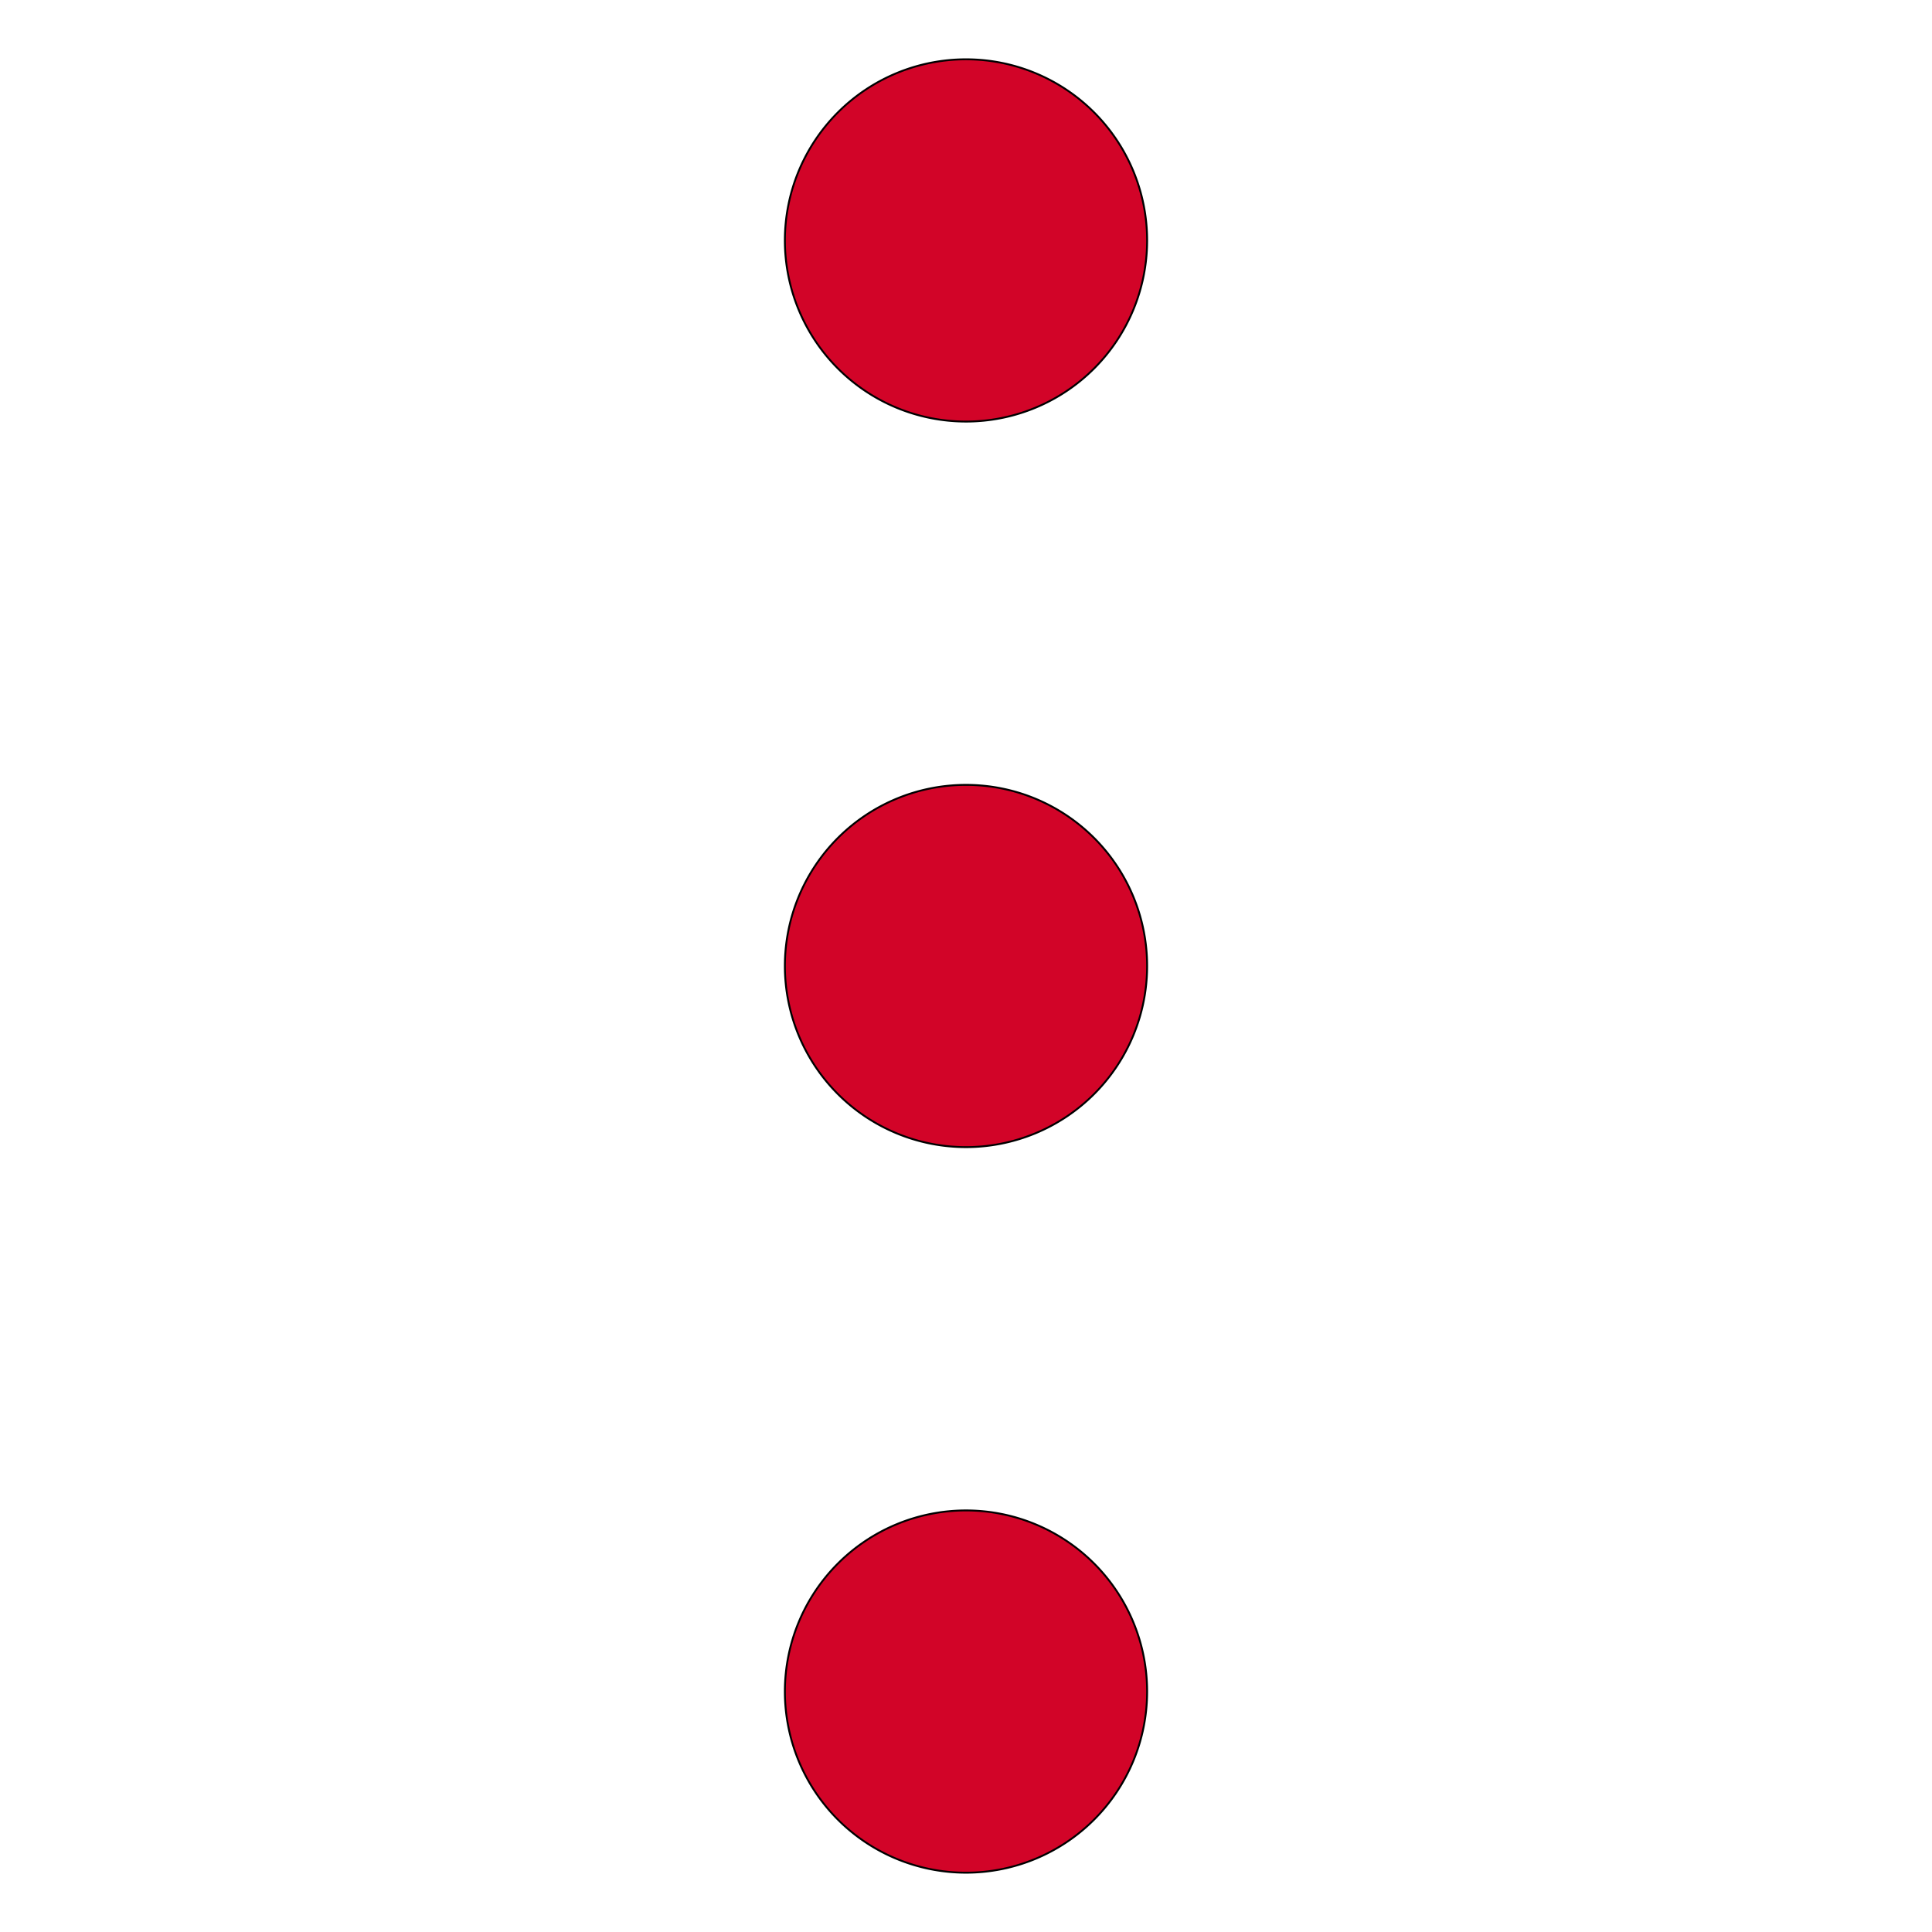 <?xml version="1.0" encoding="UTF-8" standalone="no"?>
<svg
   xmlns:dc="http://purl.org/dc/elements/1.1/"
   xmlns:cc="http://creativecommons.org/ns#"
   xmlns:rdf="http://www.w3.org/1999/02/22-rdf-syntax-ns#"
   xmlns:svg="http://www.w3.org/2000/svg"
   xmlns="http://www.w3.org/2000/svg"
   xmlns:sodipodi="http://sodipodi.sourceforge.net/DTD/sodipodi-0.dtd"
   xmlns:inkscape="http://www.inkscape.org/namespaces/inkscape"
   version="1.1"
   width="1024"
   height="1024"
   viewBox="0 0 1024.00 1024.00"
   enable-background="new 0 0 1024.00 1024.00"
   xml:space="preserve"
   id="svg4562"
   sodipodi:docname="uE9B4-ellipsis.svg"
   inkscape:version="0.92.3 (2405546, 2018-03-11)"><sodipodi:namedview
   pagecolor="#ffffff"
   bordercolor="#666666"
   borderopacity="1"
   objecttolerance="10"
   gridtolerance="10"
   guidetolerance="10"
   inkscape:pageopacity="0"
   inkscape:pageshadow="2"
   inkscape:window-width="1414"
   inkscape:window-height="872"
   id="namedview4526"
   showgrid="false"
   inkscape:zoom="0.4609375"
   inkscape:cx="714.68952"
   inkscape:cy="291.04668"
   inkscape:window-x="0"
   inkscape:window-y="0"
   inkscape:window-maximized="0"
   inkscape:current-layer="svg4562" /><defs
   id="defs4566" />
	
	
<g
   id="g5743" /><g
   id="g5743-3"
   transform="translate(0,-662.475)" /><path
   style="fill:#d20428;fill-opacity:1;stroke:#000000;stroke-opacity:1"
   d="m 416,896.564 a 96,96 0 0 0 96,96 96,96 0 0 0 96,-96 96,96 0 0 0 -96,-96 96,96 0 0 0 -96,96 z M 416,512 a 96,96 0 0 0 96,96 96,96 0 0 0 96,-96 96,96 0 0 0 -96,-96 96,96 0 0 0 -96,96 z m 0,-384.564 a 96,96 0 0 0 96,96 96,96 0 0 0 96,-96 96,96 0 0 0 -96,-96 96,96 0 0 0 -96,96 z"
   id="path5745"
   inkscape:connector-curvature="0" /></svg>